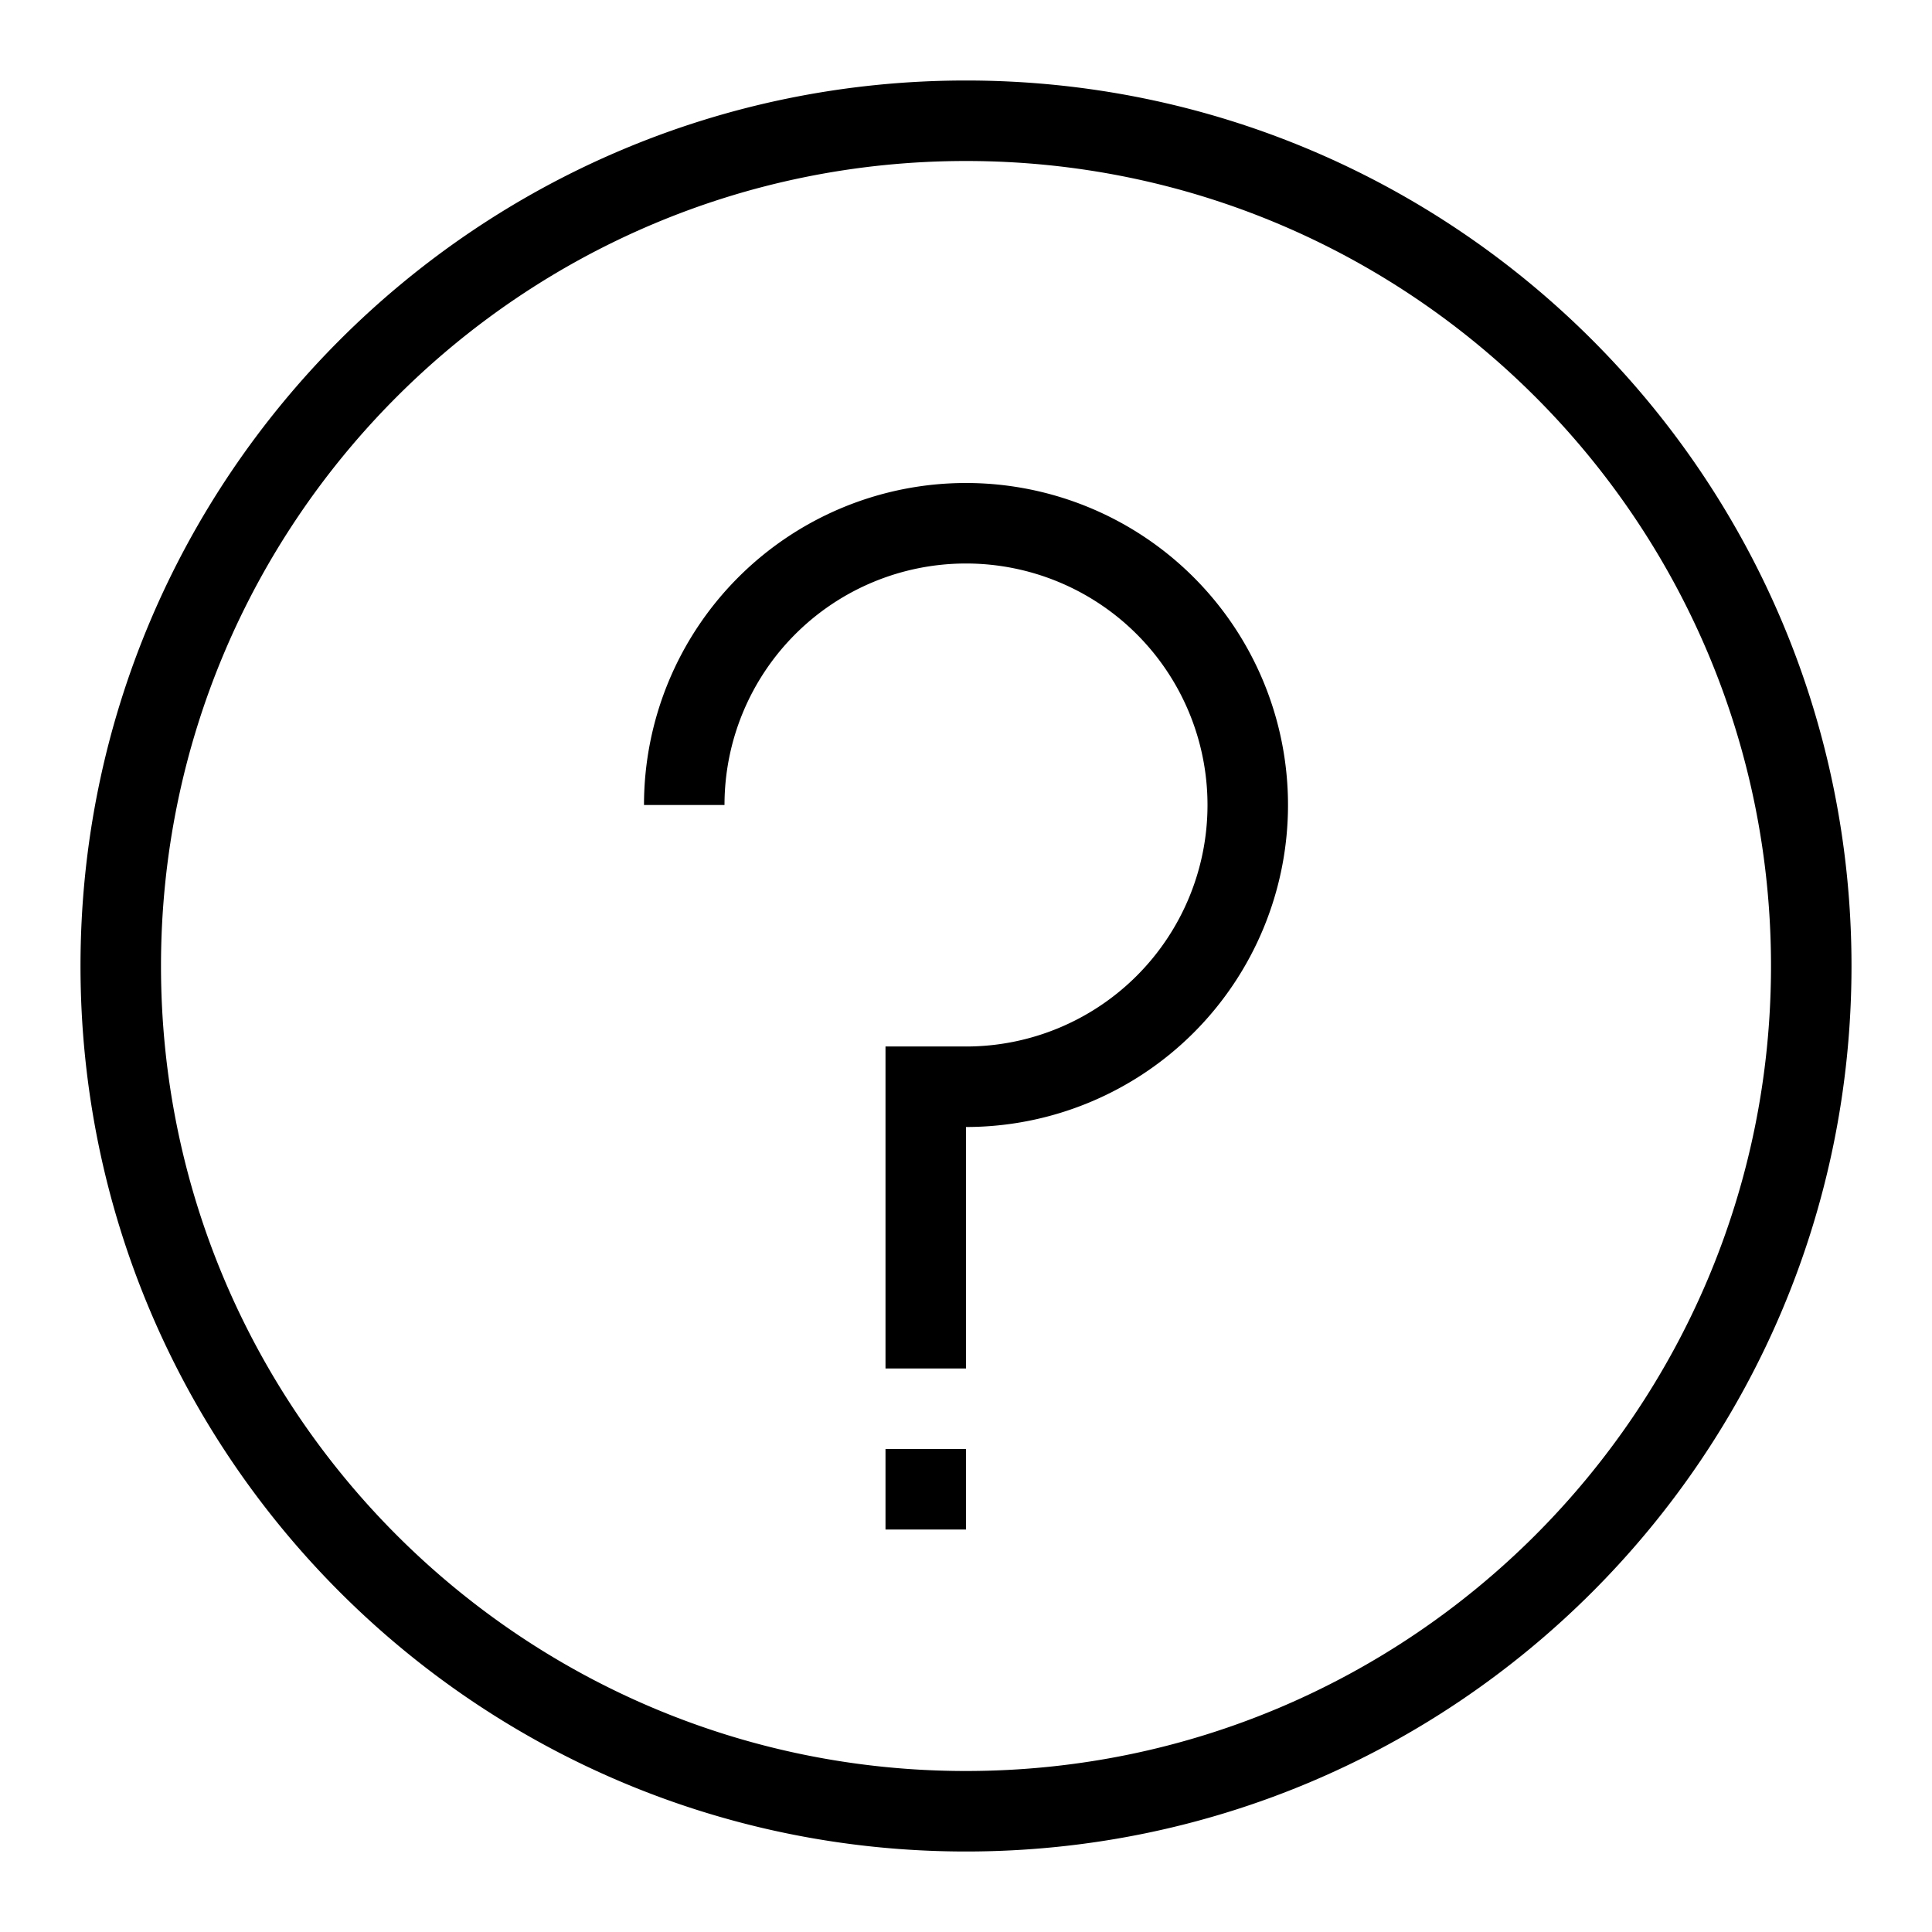 <svg viewBox="0 0 24 24" xmlns="http://www.w3.org/2000/svg">
  <path d="M12 23C5.925 23 1 18.075 1 12S5.925 1 12 1s11 4.925 11 11-4.925 11-11 11zm0-1c5.523 0 10-4.477 10-10S17.523 2 12 2 2 6.477 2 12s4.477 10 10 10zm0-8v3h-1v-4h1a3 3 0 1 0-3-3H8a4 4 0 1 1 4 4zm-1 4h1v1h-1v-1z"/>
</svg>
